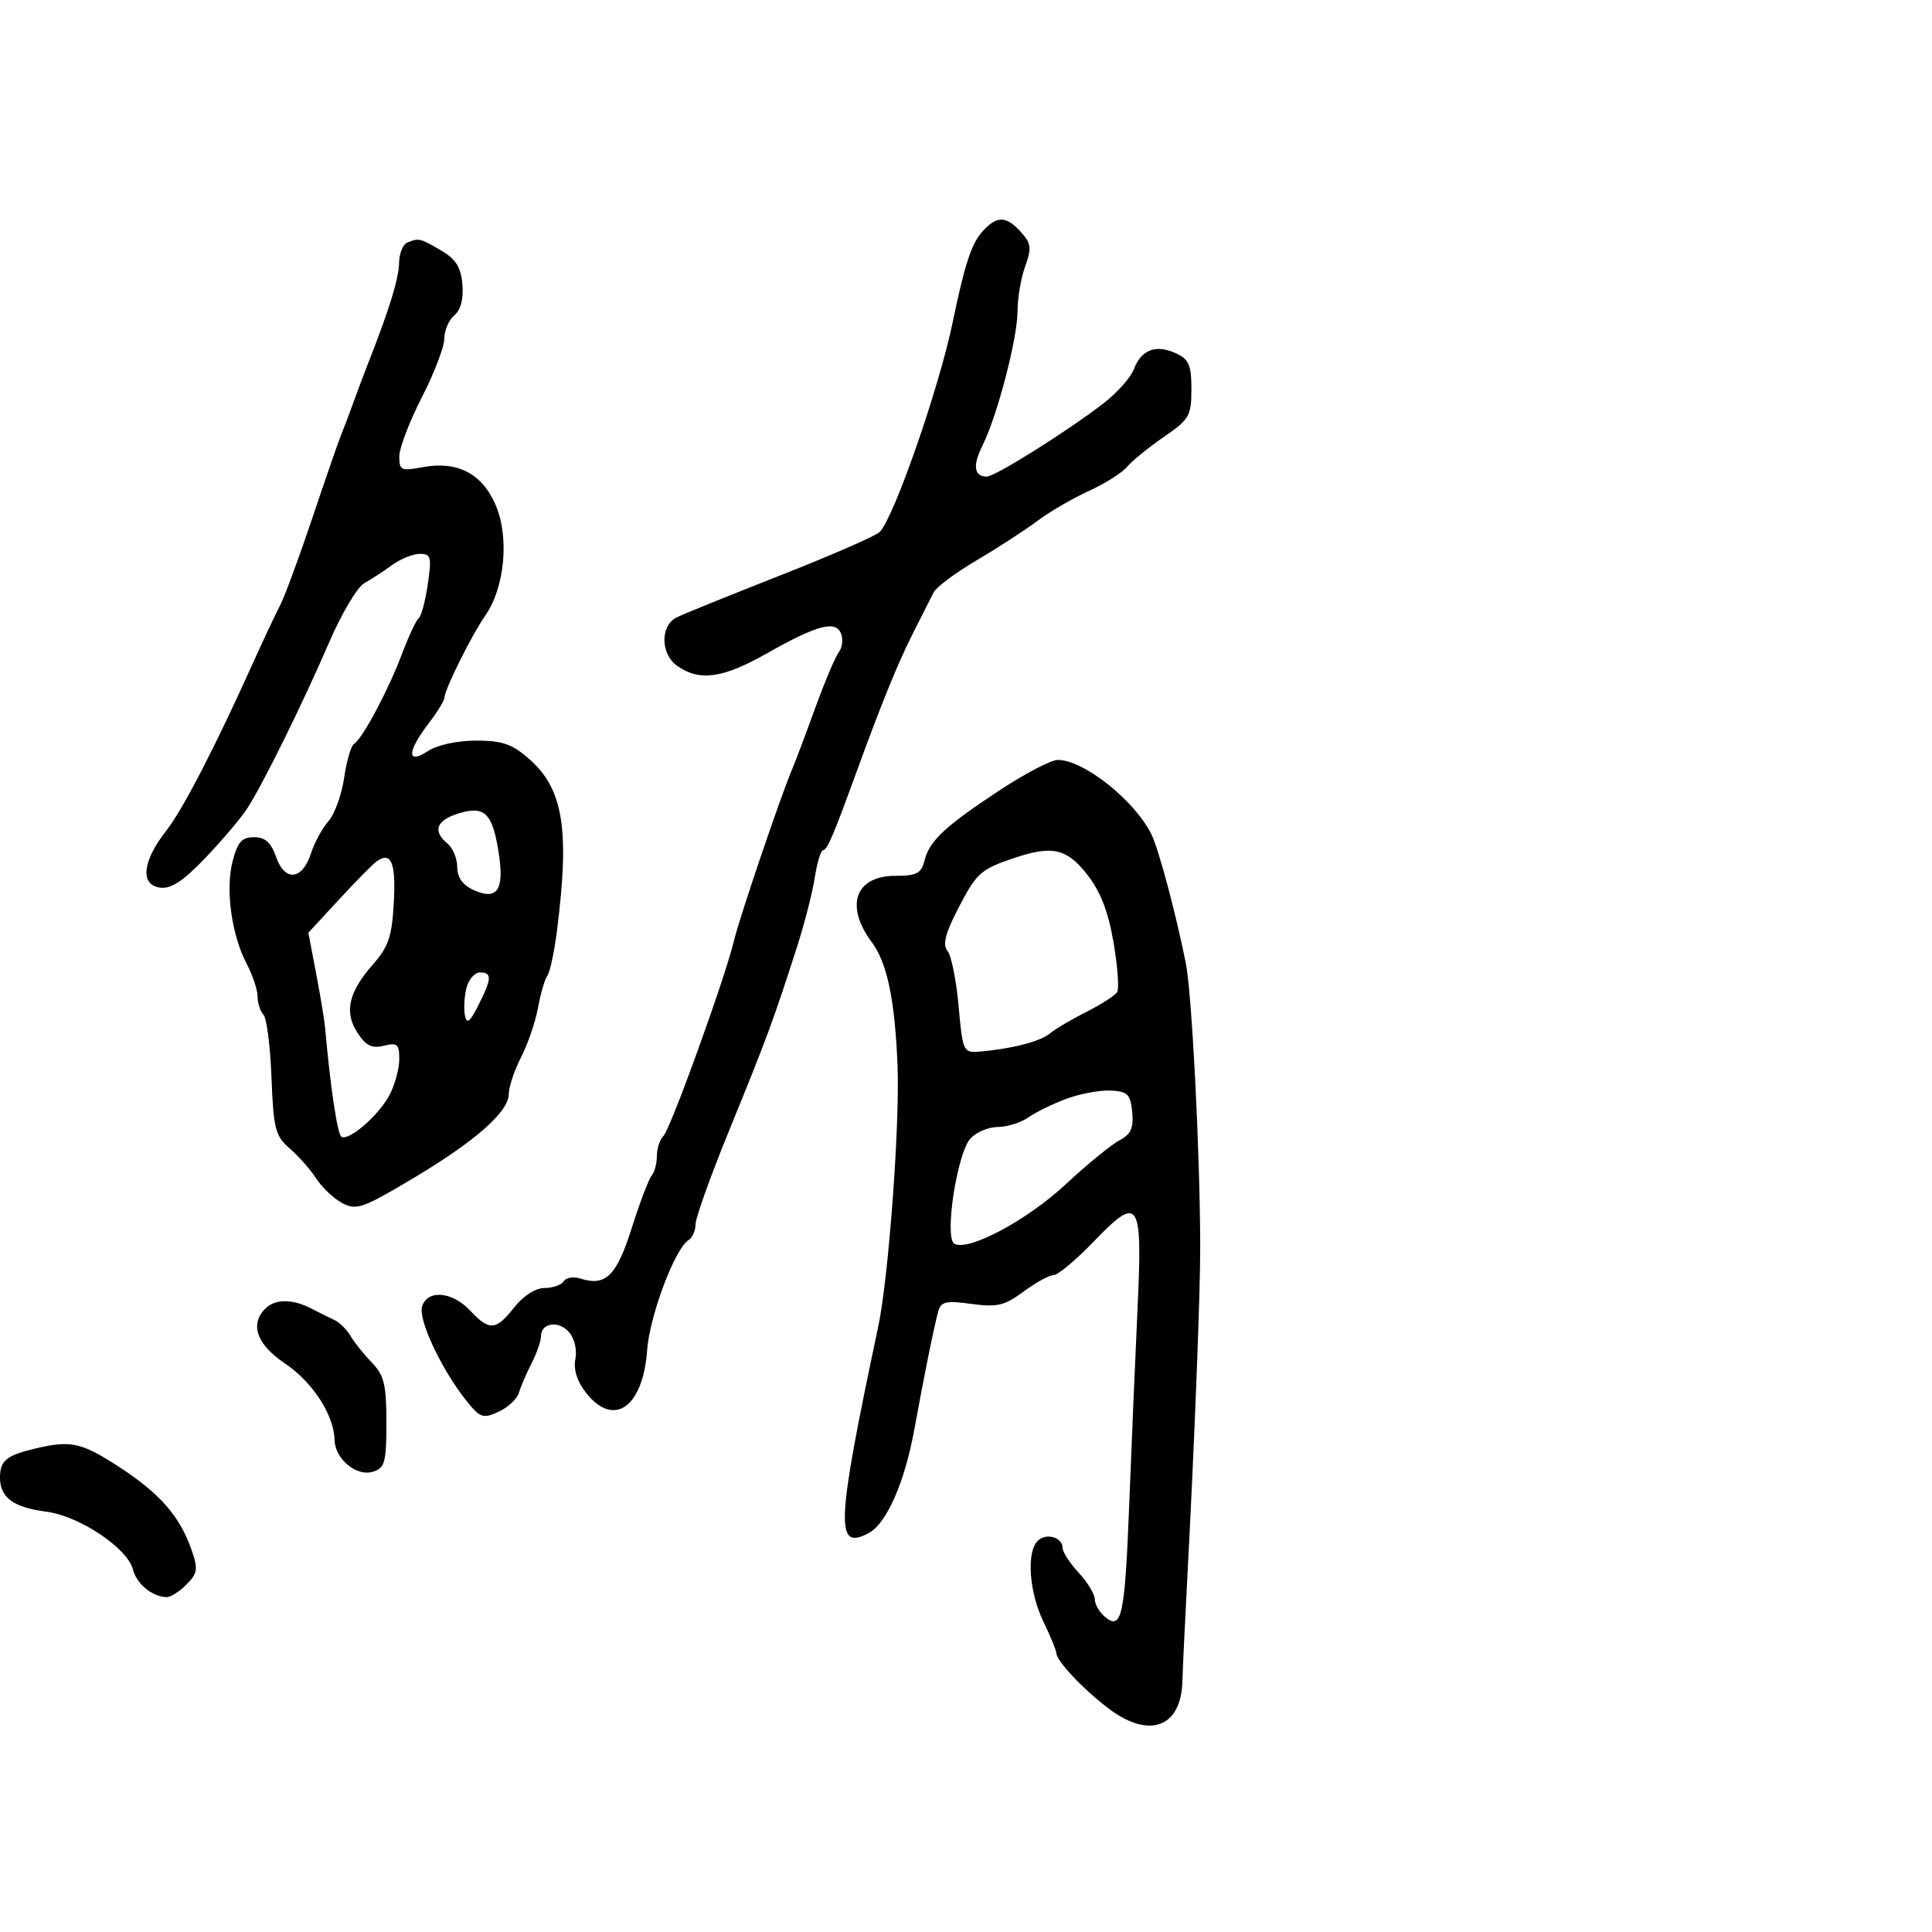 <svg xmlns="http://www.w3.org/2000/svg" width="300" height="300" viewBox="0 0 300 300" version="1.1">
  <defs/>
  <path d="M155.453,122.564 C159.277,120.054 163.237,118 164.253,118 C168.26,118 176.102,124.213 178.769,129.5 C179.878,131.699 182.552,141.687 184.122,149.5 C185.082,154.275 186.328,178.652 186.37,193.5 C186.391,200.663 185.476,224.088 184.339,245.5 C183.989,252.1 183.657,259.117 183.601,261.094 C183.399,268.268 178.411,270.074 172.094,265.261 C168.128,262.239 164.081,257.942 164.032,256.702 C164.014,256.263 163.1,254.041 162,251.764 C159.802,247.215 159.367,241.033 161.122,239.278 C162.431,237.969 165,238.69 165,240.367 C165,241.001 166.125,242.734 167.5,244.217 C168.875,245.699 170,247.552 170,248.334 C170,249.116 170.709,250.344 171.576,251.063 C174.181,253.225 174.664,250.991 175.341,233.676 C175.689,224.779 176.268,211.154 176.629,203.397 C177.429,186.209 176.922,185.431 169.765,192.856 C167.038,195.685 164.262,198 163.597,198 C162.932,198 160.839,199.148 158.944,200.552 C155.988,202.743 154.841,203.015 150.843,202.471 C146.866,201.93 146.112,202.105 145.68,203.669 C145.036,206.001 143.483,213.672 141.97,222 C140.488,230.156 137.664,236.575 134.908,238.049 C129.645,240.866 129.826,236.899 136.37,206 C137.977,198.411 139.736,174.683 139.372,165.5 C138.968,155.302 137.761,149.503 135.38,146.317 C131.152,140.662 132.795,136 139.016,136 C142.349,136 143.056,135.627 143.566,133.595 C144.334,130.533 146.803,128.242 155.453,122.564 Z M63.25,37.662 C65.052,36.935 65.198,36.97 68.5,38.897 C70.789,40.233 71.571,41.481 71.801,44.16 C71.993,46.414 71.546,48.132 70.551,48.958 C69.698,49.666 69,51.287 69,52.562 C69,53.836 67.427,57.943 65.505,61.689 C63.583,65.435 62.008,69.563 62.005,70.861 C62,73.034 62.289,73.168 65.626,72.542 C71.009,71.533 74.872,73.534 76.961,78.415 C79.112,83.44 78.391,91.2 75.369,95.56 C73.189,98.703 69,107.138 69,108.382 C69,108.795 67.875,110.608 66.5,112.411 C63.178,116.766 63.162,118.779 66.465,116.615 C67.904,115.672 71.011,115 73.93,115 C78.024,115 79.526,115.525 82.215,117.897 C87.469,122.53 88.479,128.814 86.49,144.5 C86.071,147.8 85.399,150.95 84.995,151.5 C84.591,152.05 83.94,154.279 83.547,156.453 C83.154,158.628 81.971,162.097 80.917,164.164 C79.862,166.23 79,168.802 79,169.879 C79,172.651 73.755,177.257 63.969,183.077 C56.302,187.638 55.322,187.975 53.135,186.804 C51.812,186.097 50.003,184.392 49.115,183.015 C48.227,181.639 46.375,179.537 45,178.343 C42.748,176.388 42.466,175.297 42.158,167.337 C41.97,162.476 41.408,158.072 40.908,157.55 C40.409,157.027 40,155.768 40,154.75 C40,153.733 39.245,151.461 38.322,149.7 C35.957,145.189 34.983,138.156 36.114,133.75 C36.886,130.746 37.547,130 39.441,130 C41.181,130 42.087,130.811 42.877,133.078 C44.231,136.962 46.96,136.671 48.294,132.5 C48.822,130.85 50.044,128.6 51.008,127.5 C51.973,126.4 53.066,123.373 53.439,120.773 C53.811,118.174 54.503,115.807 54.978,115.514 C56.286,114.705 60.326,107.116 62.437,101.5 C63.471,98.75 64.633,96.275 65.019,96 C65.406,95.725 66.037,93.362 66.422,90.75 C67.051,86.485 66.926,86 65.196,86 C64.137,86 62.191,86.787 60.873,87.75 C59.555,88.713 57.61,89.982 56.549,90.571 C55.489,91.159 53.077,95.209 51.188,99.571 C46.894,109.487 40.781,121.879 38.359,125.575 C37.346,127.121 34.409,130.585 31.832,133.272 C28.383,136.87 26.535,138.071 24.824,137.826 C21.712,137.381 22.124,133.703 25.81,129.002 C28.404,125.694 33.415,115.985 39.487,102.5 C40.973,99.2 42.775,95.375 43.491,94 C44.206,92.625 46.451,86.55 48.478,80.5 C50.505,74.45 52.532,68.6 52.981,67.5 C53.431,66.4 54.282,64.15 54.872,62.5 C55.463,60.85 56.478,58.15 57.129,56.5 C60.436,48.108 61.938,43.244 61.967,40.833 C61.985,39.367 62.563,37.94 63.25,37.662 Z M152.566,35.927 C154.791,33.468 156.233,33.495 158.533,36.036 C160.123,37.794 160.213,38.522 159.188,41.357 C158.535,43.164 158,46.303 158,48.334 C158,52.534 154.863,64.564 152.568,69.164 C151,72.306 151.236,74 153.239,74 C154.523,74 165.638,67.027 171.331,62.649 C173.438,61.029 175.569,58.634 176.066,57.326 C177.218,54.298 179.471,53.438 182.564,54.847 C184.617,55.783 185,56.661 185,60.431 C185,64.577 184.686,65.12 180.692,67.868 C178.323,69.498 175.761,71.583 174.999,72.502 C174.236,73.42 171.562,75.105 169.056,76.246 C166.55,77.386 162.949,79.485 161.053,80.91 C159.157,82.334 154.929,85.075 151.658,87 C148.386,88.925 145.375,91.175 144.966,92 C144.557,92.825 143.081,95.75 141.685,98.5 C139.418,102.968 136.804,109.403 132.951,120 C129.432,129.677 128.445,131.993 127.838,131.996 C127.474,131.998 126.881,133.912 126.52,136.25 C126.159,138.588 124.923,143.425 123.772,147 C119.999,158.725 119.216,160.841 113.066,175.927 C110.28,182.762 108,189.148 108,190.118 C108,191.088 107.525,192.176 106.943,192.535 C104.803,193.858 100.879,204.277 100.485,209.683 C99.838,218.569 95.291,221.728 91,216.272 C89.603,214.497 89.025,212.664 89.343,211.022 C89.628,209.556 89.2,207.795 88.322,206.817 C86.677,204.985 84,205.424 84,207.526 C84,208.248 83.348,210.112 82.551,211.669 C81.754,213.226 80.867,215.291 80.579,216.259 C80.292,217.226 78.864,218.561 77.406,219.225 C74.99,220.326 74.548,220.171 72.391,217.466 C68.534,212.63 64.902,204.884 65.544,202.862 C66.387,200.206 70.213,200.533 73,203.5 C76.015,206.709 76.982,206.638 79.863,202.991 C81.275,201.202 83.161,200 84.554,200 C85.834,200 87.171,199.532 87.525,198.959 C87.879,198.387 89.03,198.192 90.084,198.527 C94.051,199.786 95.729,198.148 98.087,190.715 C99.346,186.747 100.741,183.072 101.188,182.55 C101.635,182.027 102,180.655 102,179.5 C102,178.345 102.463,176.937 103.029,176.371 C104.148,175.252 112.652,151.688 113.99,146 C114.798,142.568 121.287,123.44 122.98,119.5 C123.453,118.4 125.065,114.125 126.563,110 C128.061,105.875 129.723,101.943 130.255,101.263 C130.788,100.582 130.944,99.297 130.603,98.407 C129.781,96.265 126.911,97.028 119.016,101.491 C112.202,105.342 108.637,105.835 105.165,103.403 C102.587,101.598 102.491,97.238 105,95.904 C105.825,95.466 113.025,92.543 121,89.41 C128.975,86.277 135.995,83.216 136.599,82.607 C138.819,80.371 145.833,60.208 147.942,50 C149.789,41.059 150.853,37.82 152.566,35.927 Z M157.5,133.223 C152.271,134.984 151.635,135.555 148.814,141.014 C146.778,144.954 146.335,146.698 147.126,147.652 C147.717,148.364 148.493,152.221 148.85,156.223 C149.475,163.219 149.597,163.492 152,163.298 C156.954,162.898 161.529,161.732 163,160.495 C163.825,159.801 166.382,158.287 168.682,157.131 C170.982,155.975 173.136,154.589 173.468,154.052 C173.8,153.515 173.545,150.021 172.902,146.288 C172.073,141.478 170.873,138.407 168.782,135.75 C165.636,131.75 163.375,131.244 157.5,133.223 Z M165.667,170.595 C163.559,171.369 160.871,172.677 159.695,173.501 C158.518,174.326 156.375,175 154.932,175 C153.49,175 151.576,175.811 150.679,176.802 C148.615,179.083 146.611,192.141 148.176,193.109 C150.264,194.399 159.43,189.529 165.441,183.936 C168.773,180.835 172.539,177.751 173.808,177.082 C175.611,176.133 176.049,175.17 175.808,172.684 C175.541,169.924 175.101,169.479 172.5,169.343 C170.85,169.257 167.775,169.82 165.667,170.595 Z M5.413,224.943 C11.012,223.604 12.63,223.961 18.595,227.85 C24.902,231.962 27.968,235.506 29.789,240.789 C30.771,243.637 30.66,244.34 28.961,246.039 C27.883,247.117 26.52,248 25.934,248 C23.719,248 21.209,245.968 20.644,243.716 C19.811,240.401 12.331,235.4 7.211,234.736 C2.064,234.069 0,232.552 0,229.437 C0,226.819 0.986,226.001 5.413,224.943 Z M58.463,133.766 C57.893,134.17 55.279,136.825 52.654,139.667 L47.882,144.834 L49.09,151.167 C49.755,154.65 50.377,158.4 50.474,159.5 C51.279,168.687 52.39,176.123 53.014,176.509 C54.184,177.231 58.878,173.137 60.52,169.961 C61.334,168.387 62,165.903 62,164.441 C62,162.138 61.681,161.863 59.609,162.383 C57.766,162.846 56.831,162.391 55.525,160.397 C53.41,157.17 54.102,154.092 57.92,149.744 C60.336,146.992 60.867,145.406 61.155,140.078 C61.489,133.915 60.738,132.156 58.463,133.766 Z M41.2,203.2 C42.715,201.685 45.386,201.669 48.264,203.155 C49.494,203.791 51.145,204.608 51.933,204.972 C52.721,205.336 53.846,206.451 54.433,207.45 C55.02,208.449 56.513,210.311 57.75,211.588 C59.647,213.545 60,215.005 60,220.887 C60,227.067 59.763,227.94 57.928,228.523 C55.376,229.333 52.02,226.565 51.952,223.595 C51.863,219.726 48.534,214.591 44.25,211.718 C39.871,208.781 38.75,205.65 41.2,203.2 Z M71.25,126.294 C67.738,127.37 67.122,129.026 69.5,131 C70.325,131.685 71,133.324 71,134.644 C71,136.239 71.847,137.429 73.527,138.194 C77.165,139.852 78.31,138.247 77.473,132.666 C76.517,126.294 75.305,125.052 71.25,126.294 Z M72.43,153.421 C72.096,154.752 71.989,156.665 72.193,157.671 C72.48,159.095 72.943,158.746 74.281,156.096 C76.385,151.931 76.428,151 74.519,151 C73.705,151 72.765,152.089 72.43,153.421 Z"/>
</svg>


